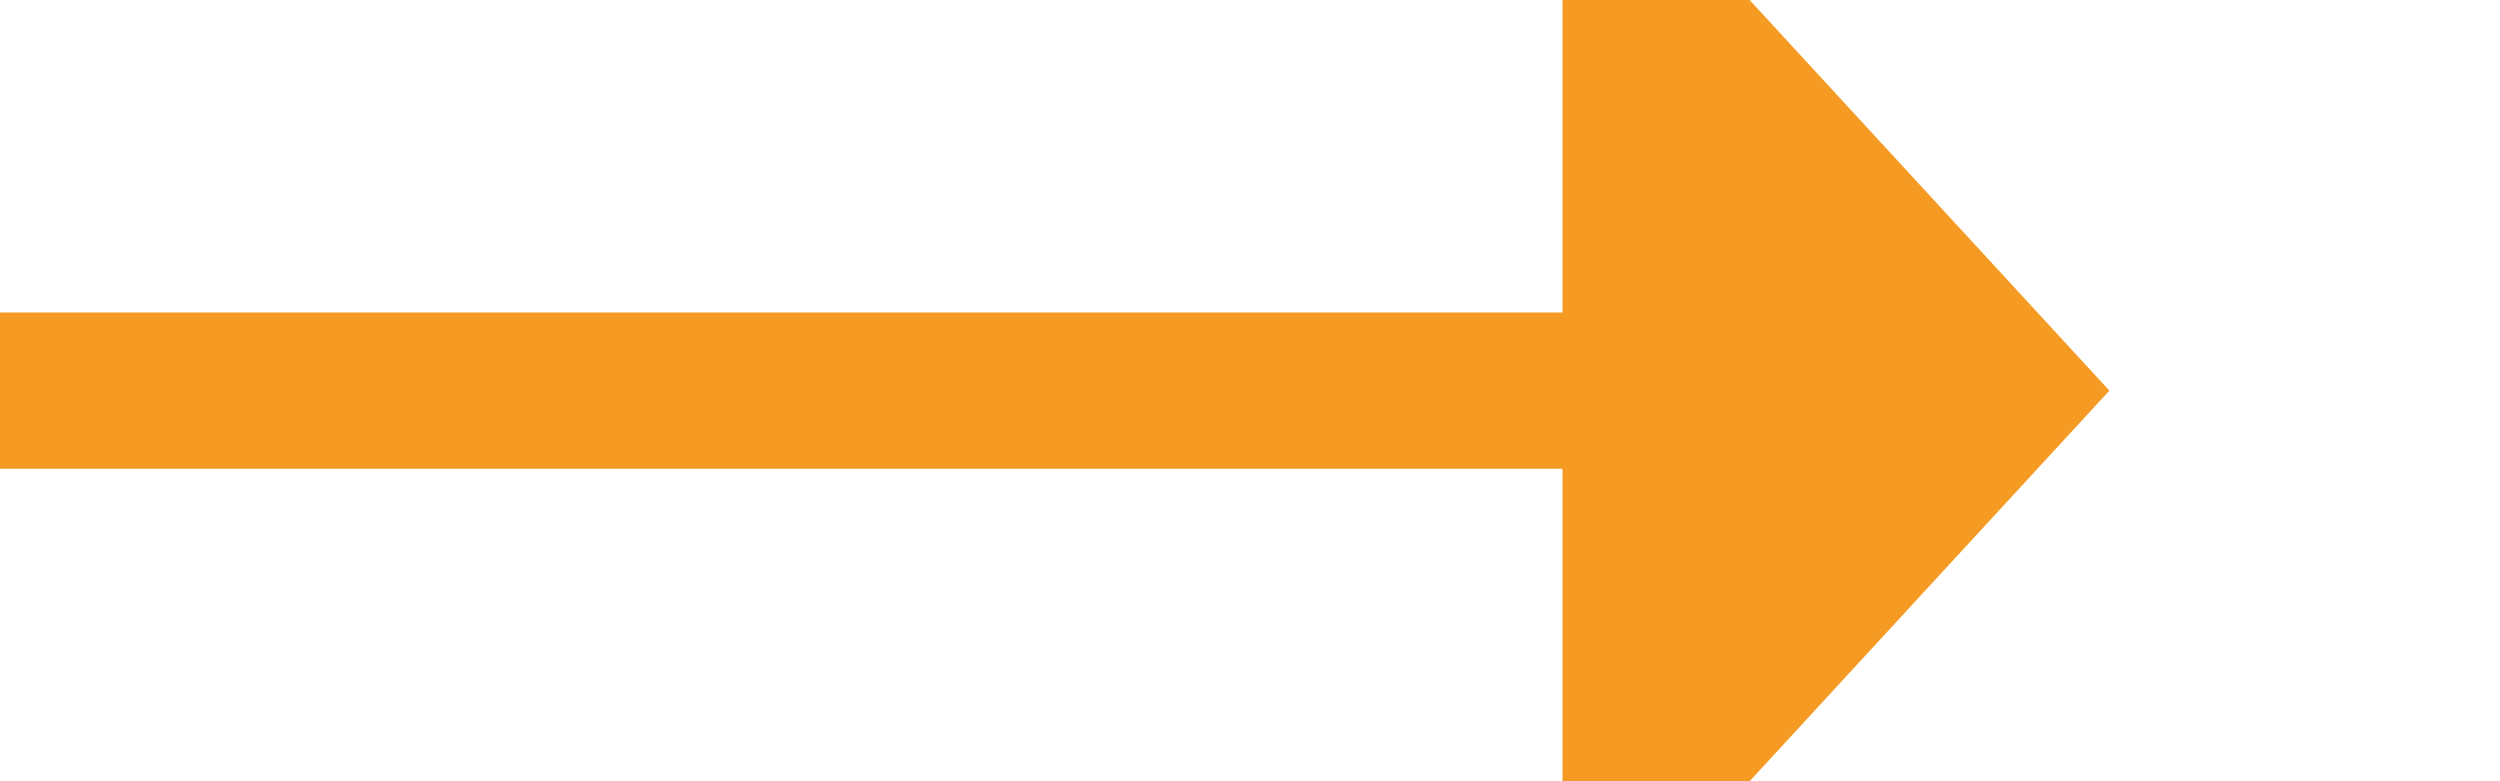 ﻿<?xml version="1.0" encoding="utf-8"?>
<svg version="1.1" xmlns:xlink="http://www.w3.org/1999/xlink" width="32px" height="10px" preserveAspectRatio="xMinYMid meet" viewBox="1010 1351  32 8" xmlns="http://www.w3.org/2000/svg">
  <path d="M 1010 1355  L 1031 1355  " stroke-width="2" stroke="#f59a23" fill="none" />
  <path d="M 1030 1362.6  L 1037 1355  L 1030 1347.4  L 1030 1362.6  Z " fill-rule="nonzero" fill="#f59a23" stroke="none" />
</svg>